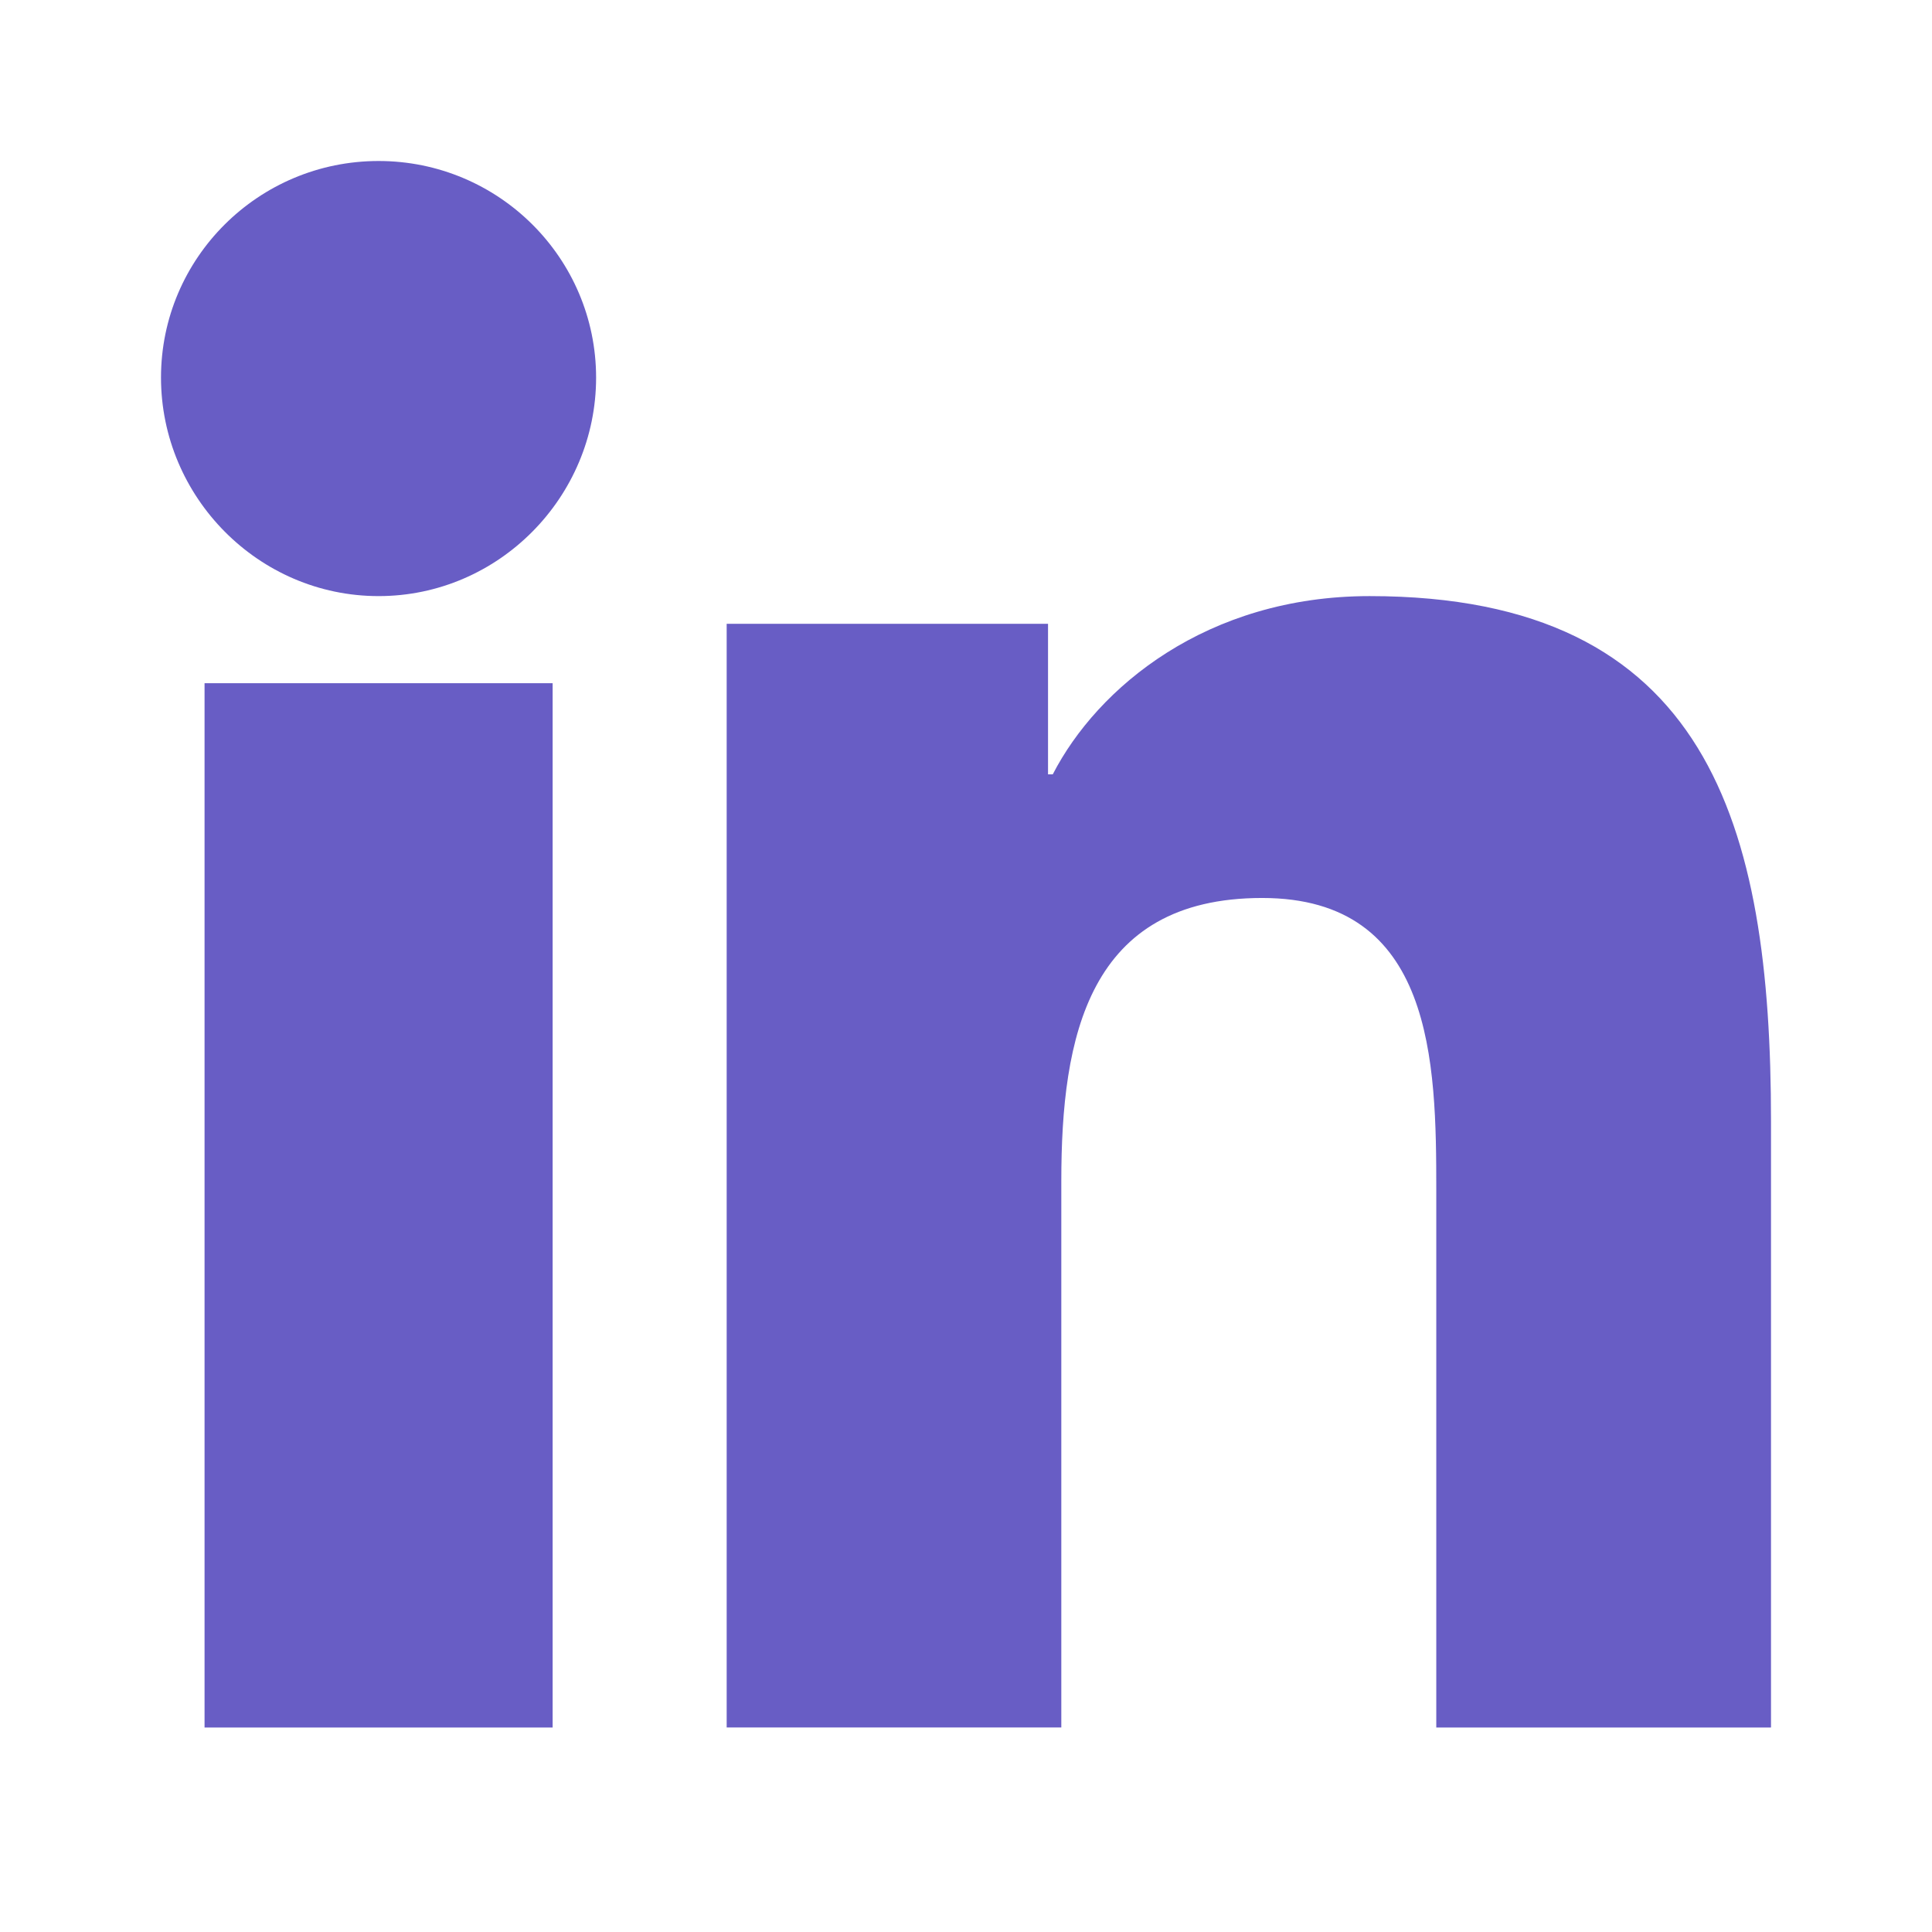 <svg width="24" height="24" viewBox="0 0 24 24" fill="none" xmlns="http://www.w3.org/2000/svg">
<path fill-rule="evenodd" clip-rule="evenodd" d="M4.703 2C3.211 2 2 3.205 2 4.69C2 6.175 3.211 7.405 4.703 7.405C6.195 7.405 7.405 6.175 7.405 4.69C7.404 3.205 6.194 2 4.703 2ZM21.995 21.46V21.459H22V13.928C22 10.243 21.225 7.405 17.014 7.405C14.99 7.405 13.632 8.542 13.078 9.619H13.019V7.749H9.027V21.459H13.184V14.67C13.184 12.883 13.515 11.155 15.679 11.155C17.811 11.155 17.842 13.194 17.842 14.785V21.46H21.995ZM6.865 8.487H2.541V21.46H6.865V8.487Z" fill="#685DC5"/>
</svg>
